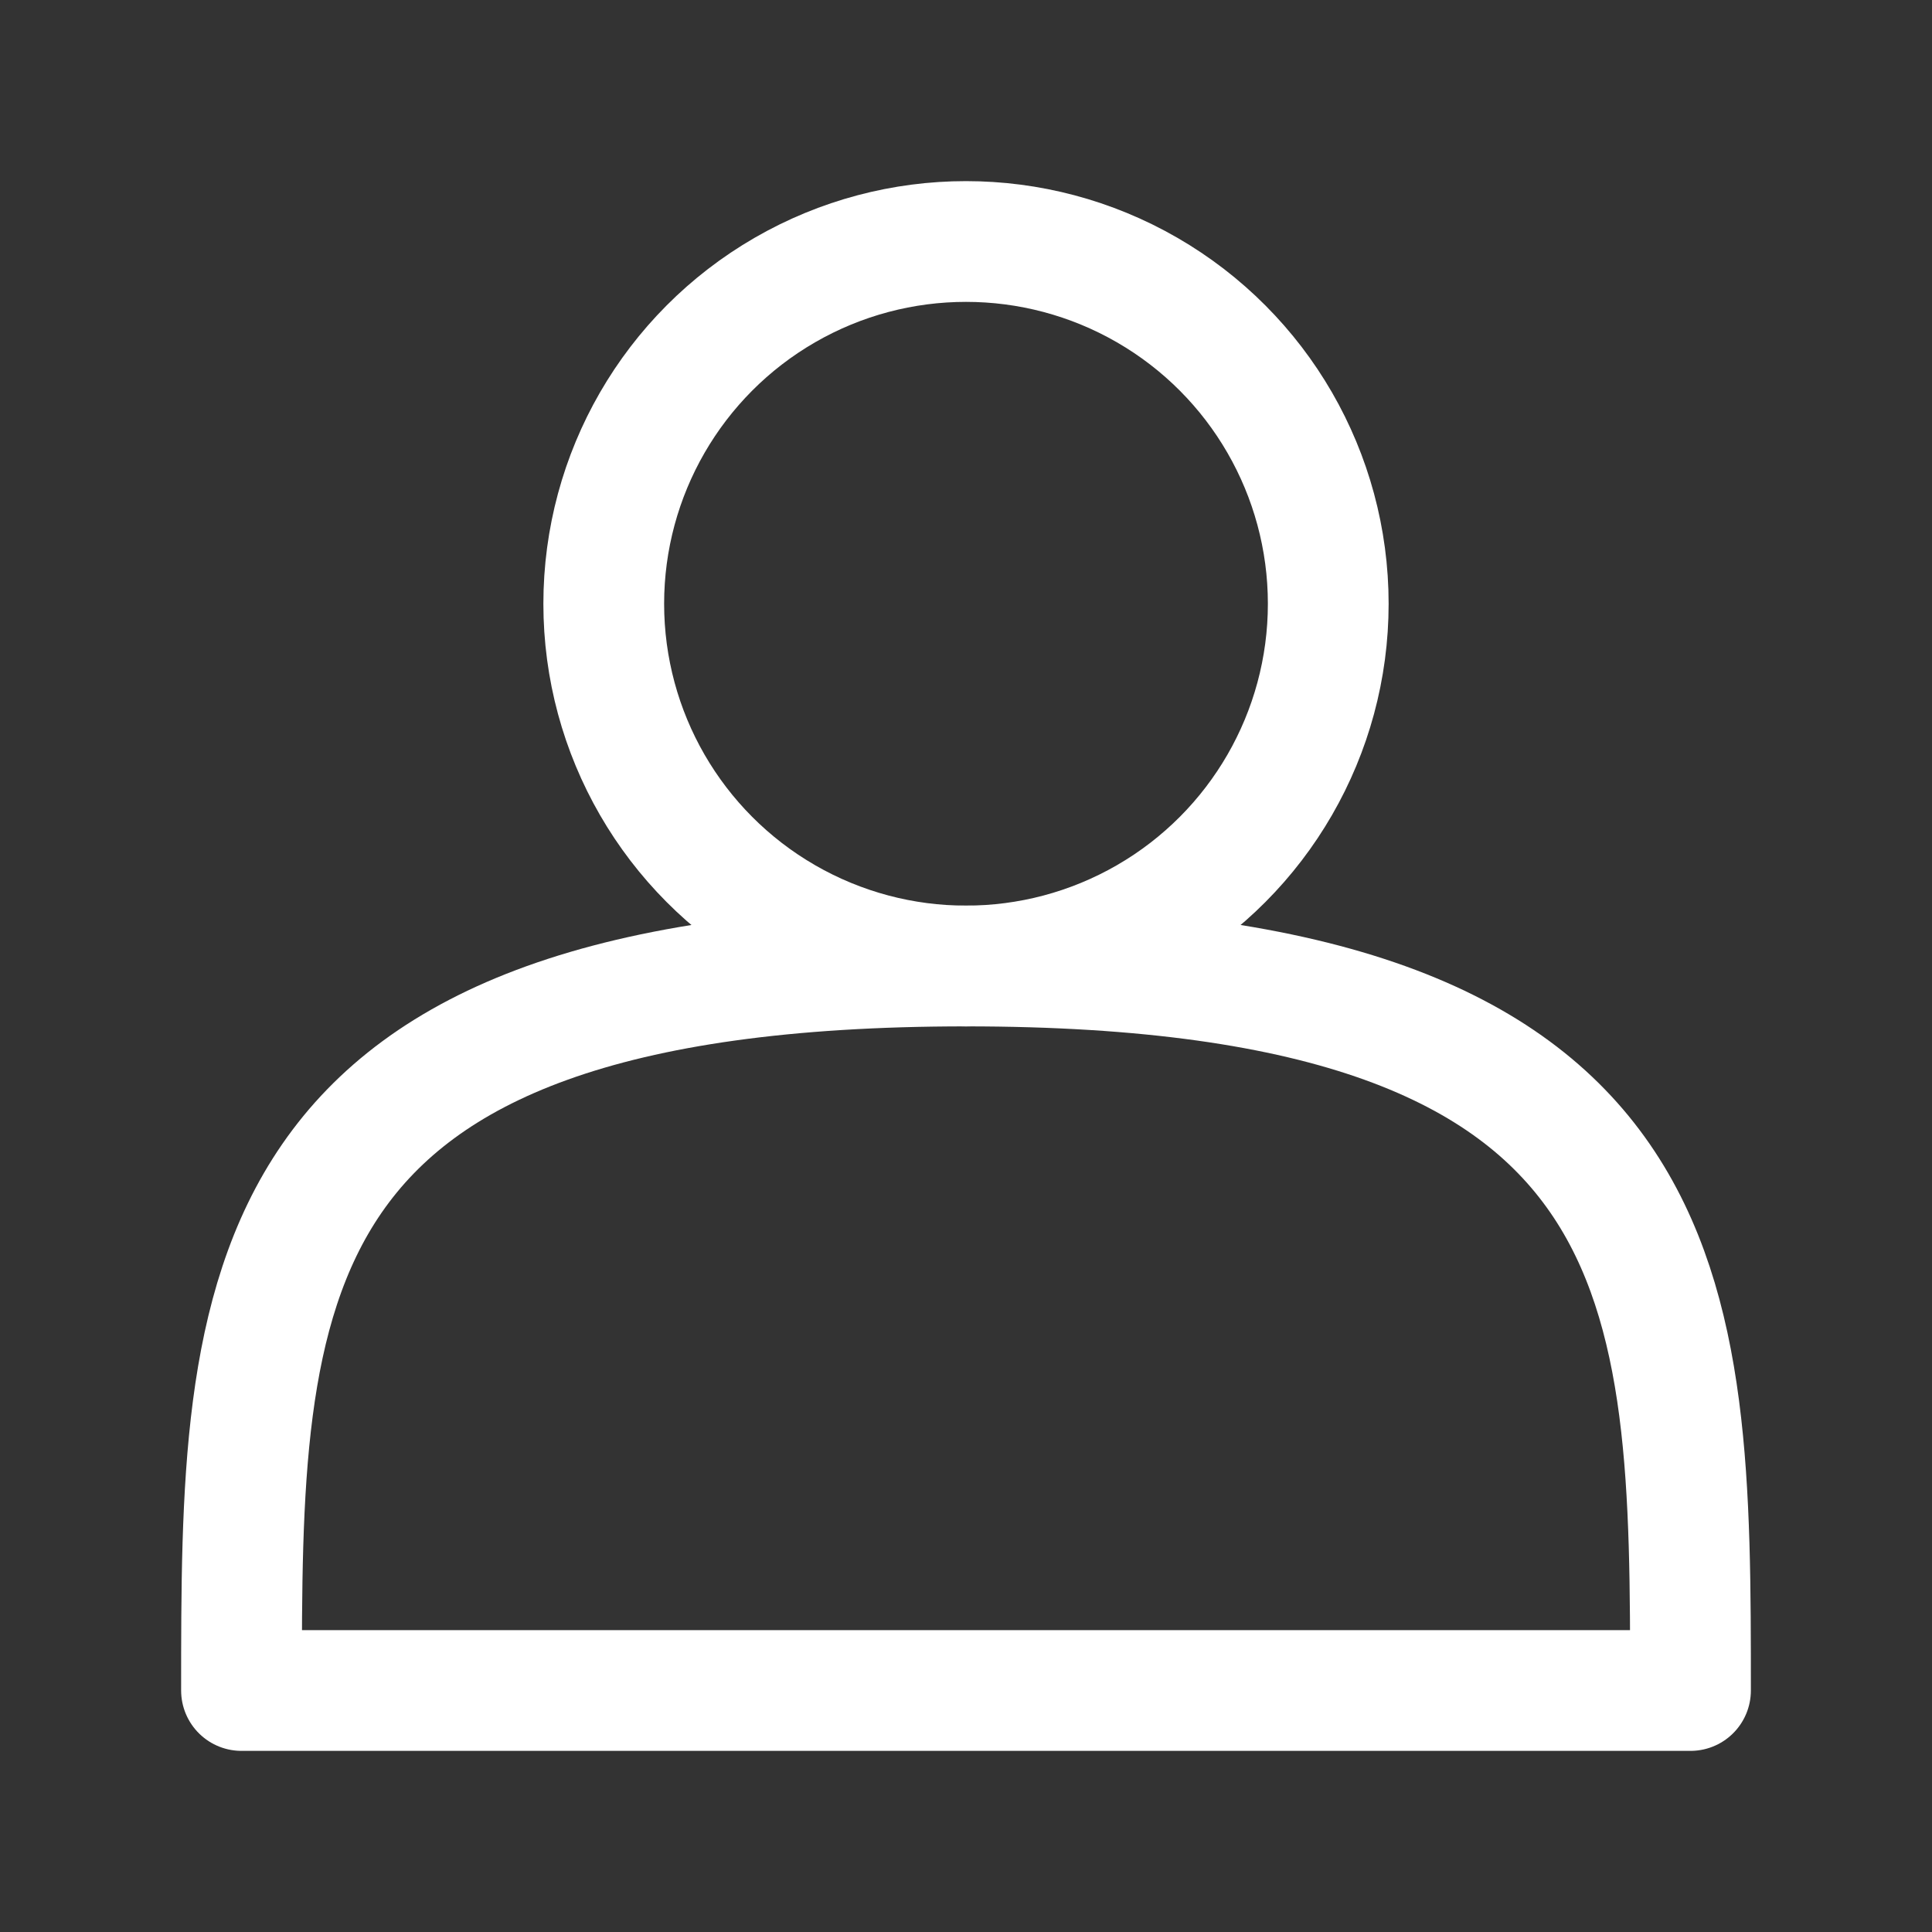 <svg width="8" height="8" viewBox="0 0 8 8" fill="none" xmlns="http://www.w3.org/2000/svg">
<rect x="0" y="0" width="8" height="8" fill="#333333" stroke="none"/>
<circle cx="4" cy="2.5" r="1.5" stroke="white" stroke-width="0.5"/>
<path d="M7 7C5.5 7 4 7 4 7C4 7 4 7 1 7C1 5.343 1 4 4 4C7 4 7 5.343 7 7Z" stroke="white" stroke-width="0.5" stroke-linejoin="round"/>
</svg>
